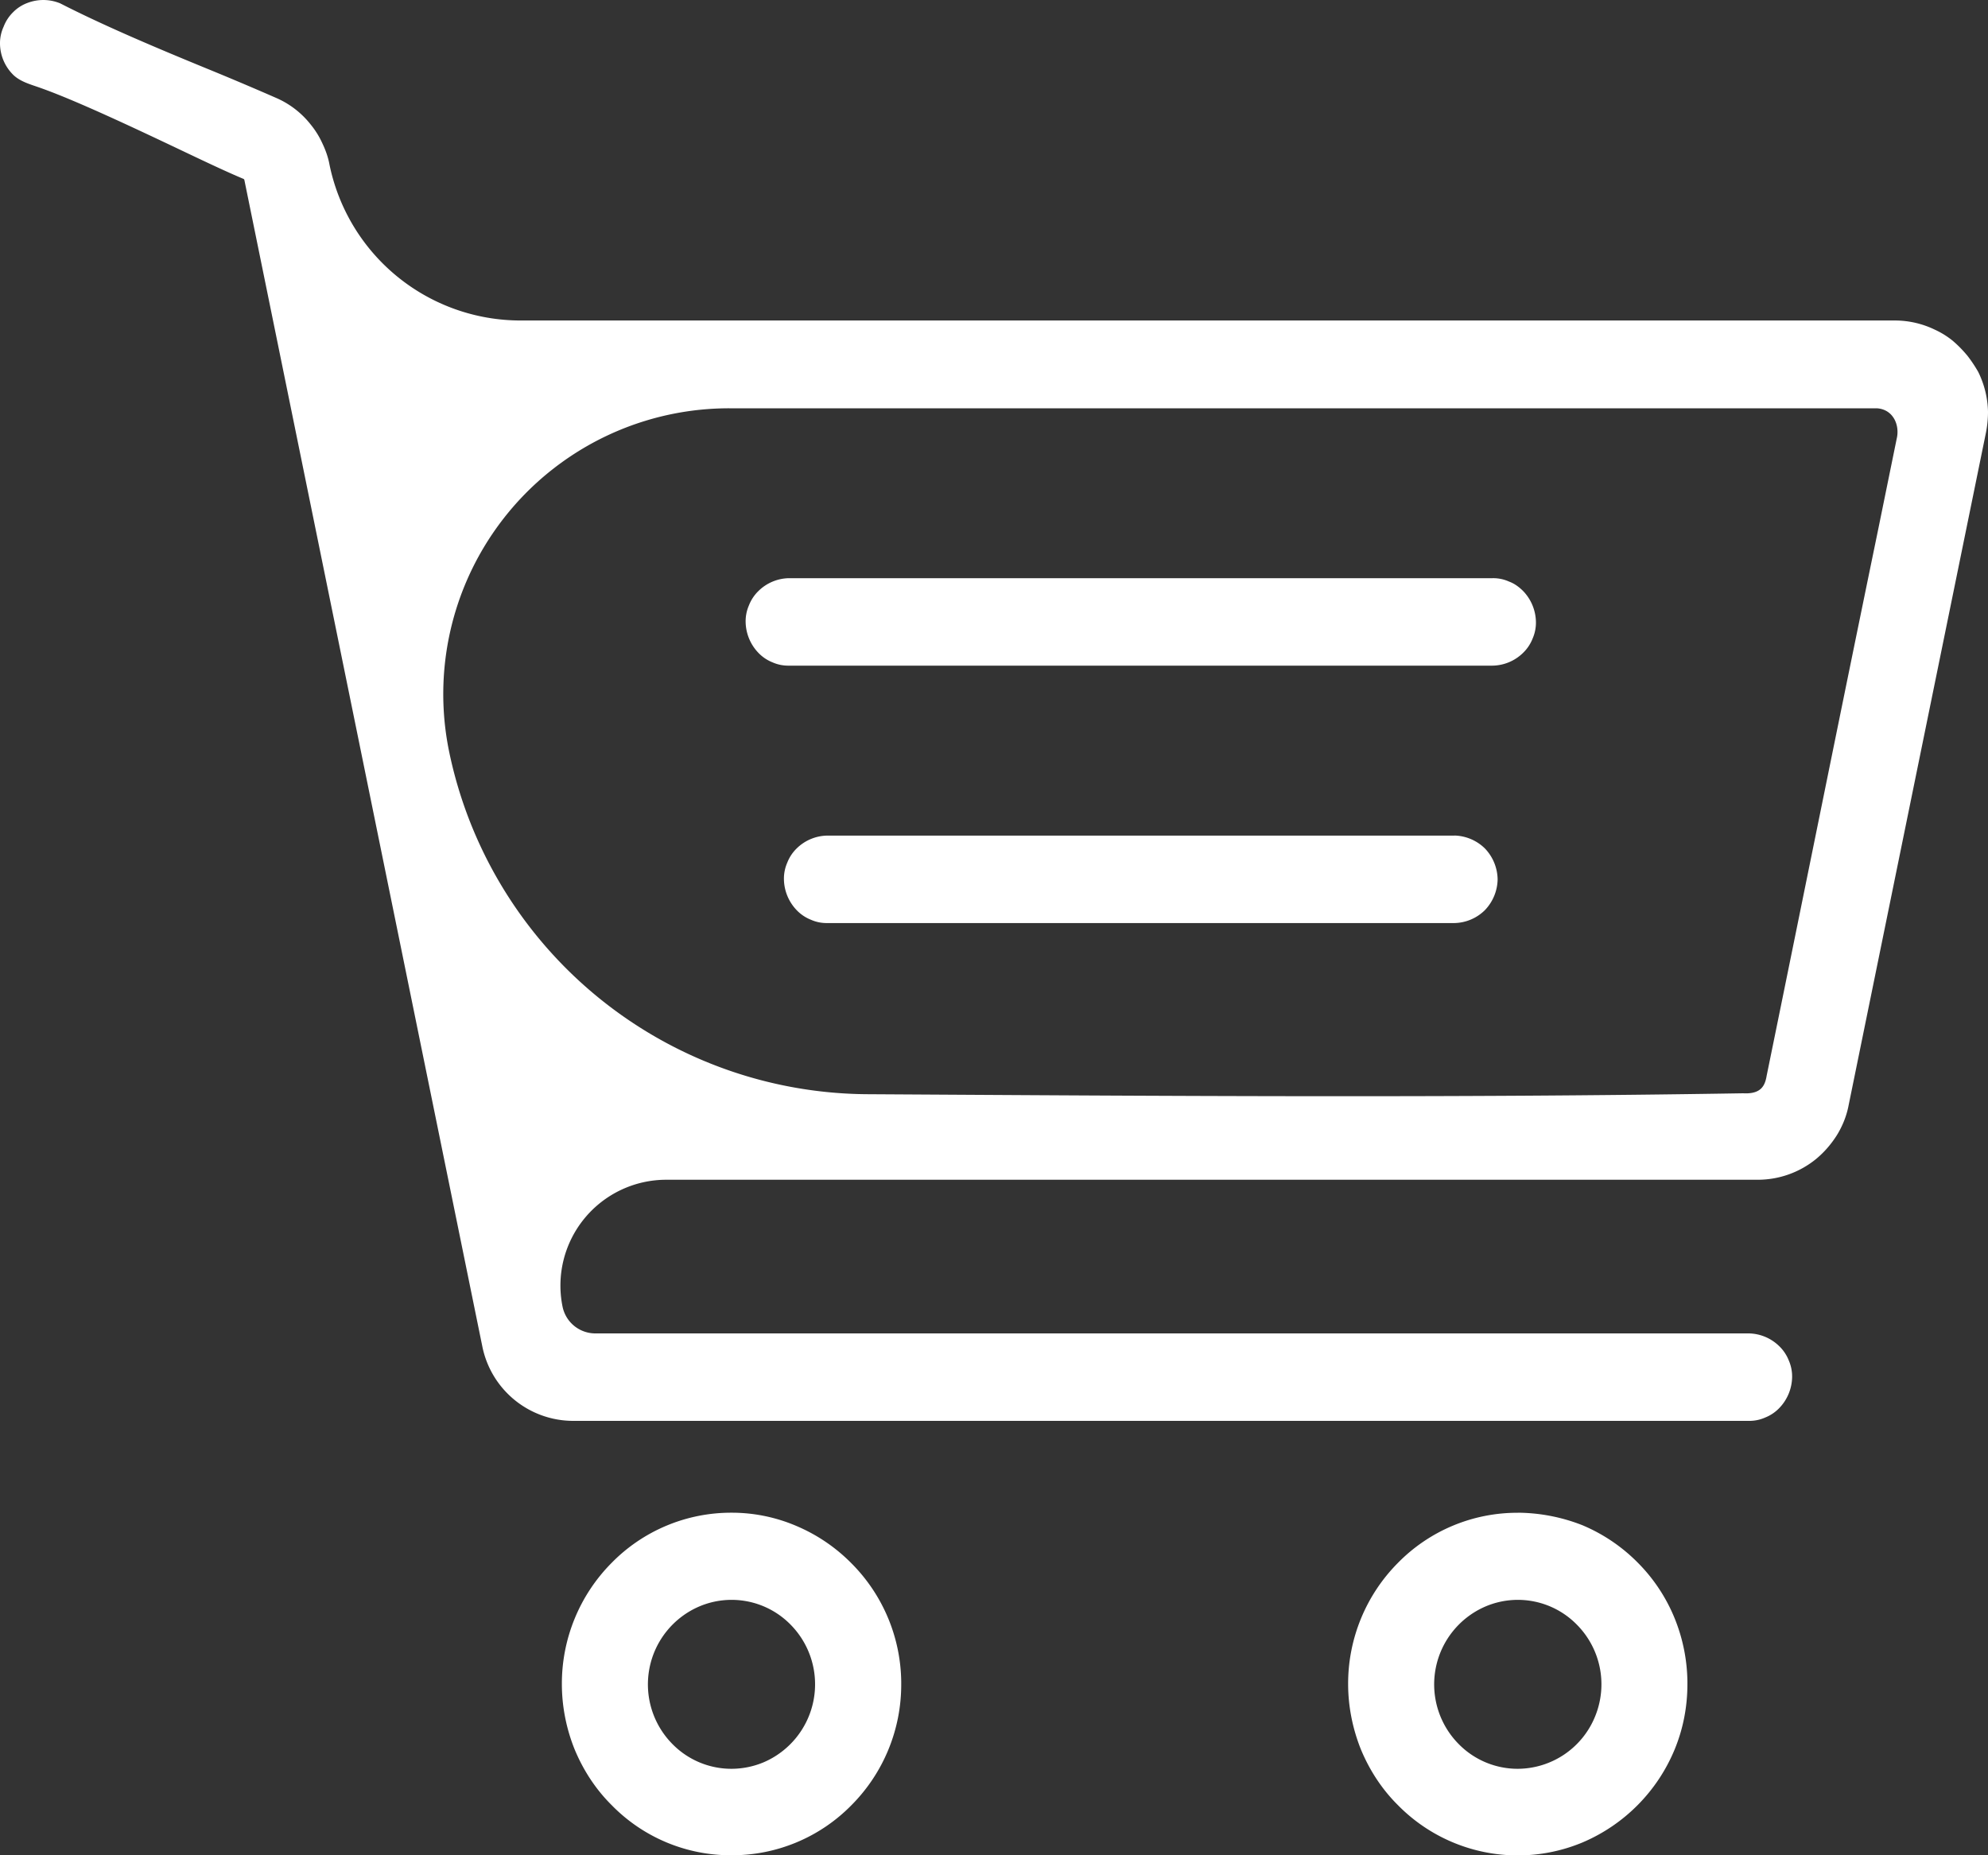 <svg width="30" height="28" fill="none" xmlns="http://www.w3.org/2000/svg"><rect width="100%" height="100%" fill="#333333" stroke="none"/><path fill-rule="evenodd" clip-rule="evenodd" d="M11.039 22.83a2.524 2.524 0 0 0-1.81.758 2.585 2.585 0 0 0-.75 1.828c0 .348.071.685.193.987.132.318.32.604.558.84a2.51 2.51 0 0 0 1.81.757 2.523 2.523 0 0 0 1.81-.757 2.578 2.578 0 0 0 .75-1.827v-.031a2.572 2.572 0 0 0-.752-1.792 2.579 2.579 0 0 0-.83-.563 2.477 2.477 0 0 0-.979-.2zM29.681 5.359a1.775 1.775 0 0 0-.218-.22 1.264 1.264 0 0 0-.264-.163 1.384 1.384 0 0 0-.598-.139H7.856a2.944 2.944 0 0 1-2.884-2.354c-.02-.112-.06-.22-.106-.317a1.284 1.284 0 0 0-.178-.287 1.343 1.343 0 0 0-.527-.404 47.213 47.213 0 0 0-1.064-.45C2.347.717 1.57.389.907.05A.67.67 0 0 0 .41.046a.59.59 0 0 0-.212.138.61.61 0 0 0-.143.218A.598.598 0 0 0 0 .645a.67.67 0 0 0 .182.466c.112.123.284.163.44.22.539.192 1.425.61 2.155.957.355.169.67.317.893.41.009.002.016.01.018.02l3.59 17.6a1.4 1.4 0 0 0 1.369 1.126H26.39a.584.584 0 0 0 .249-.051.603.603 0 0 0 .212-.143.689.689 0 0 0 .193-.466.6.6 0 0 0-.05-.251.611.611 0 0 0-.143-.215.673.673 0 0 0-.461-.194H8.976a.505.505 0 0 1-.486-.4 1.597 1.597 0 0 1 1.568-1.919h16.47a1.392 1.392 0 0 0 .882-.317c.122-.102.228-.225.314-.363.081-.134.142-.282.173-.446L29.97 6.525c.02-.102.03-.21.03-.312a1.428 1.428 0 0 0-.147-.599 2.054 2.054 0 0 0-.172-.256zM26.305 16.5c-4.437.073-8.806.04-13.209.014a6.485 6.485 0 0 1-6.32-5.178 4.313 4.313 0 0 1 4.227-5.174h17.319c.249.015.35.256.3.46l-.28 1.372c-.582 2.82-1.104 5.415-1.682 8.24-.025.153-.086.281-.355.266zm-4.359-3.89a.68.68 0 0 1 .461.194.688.688 0 0 1 .193.467.688.688 0 0 1-.193.466.673.673 0 0 1-.461.194h-9.463a.583.583 0 0 1-.248-.051.603.603 0 0 1-.213-.144.688.688 0 0 1-.192-.465.6.6 0 0 1 .05-.251.61.61 0 0 1 .142-.215.673.673 0 0 1 .461-.194h9.463zm.578-3.884a.58.58 0 0 1 .248.051c.082.03.152.082.213.143a.689.689 0 0 1 .193.466.6.6 0 0 1-.05.251.61.61 0 0 1-.143.215.672.672 0 0 1-.461.194H11.906a.584.584 0 0 1-.249-.05.603.603 0 0 1-.213-.144.689.689 0 0 1-.192-.466.6.6 0 0 1 .05-.25.61.61 0 0 1 .143-.216.673.673 0 0 1 .461-.194h10.618zm.38 14.105a2.523 2.523 0 0 0-1.81.758 2.585 2.585 0 0 0-.75 1.827c0 .348.072.685.193.987.132.318.32.604.558.84a2.535 2.535 0 0 0 2.787.563 2.607 2.607 0 0 0 1.389-1.402c.127-.308.193-.64.193-.988v-.036a2.62 2.62 0 0 0-.193-.957 2.552 2.552 0 0 0-.557-.84 2.576 2.576 0 0 0-.832-.563 2.707 2.707 0 0 0-.978-.19zm0 3.864a1.246 1.246 0 0 1-.892-.374 1.28 1.28 0 0 1 .41-2.078 1.246 1.246 0 0 1 1.374.277 1.278 1.278 0 0 1 .274 1.387 1.265 1.265 0 0 1-1.166.788zm-11.865 0a1.246 1.246 0 0 1-.892-.374 1.28 1.28 0 0 1 .41-2.078 1.246 1.246 0 0 1 1.374.277 1.281 1.281 0 0 1-.41 2.078 1.26 1.26 0 0 1-.482.097z" fill="#fff"/></svg>